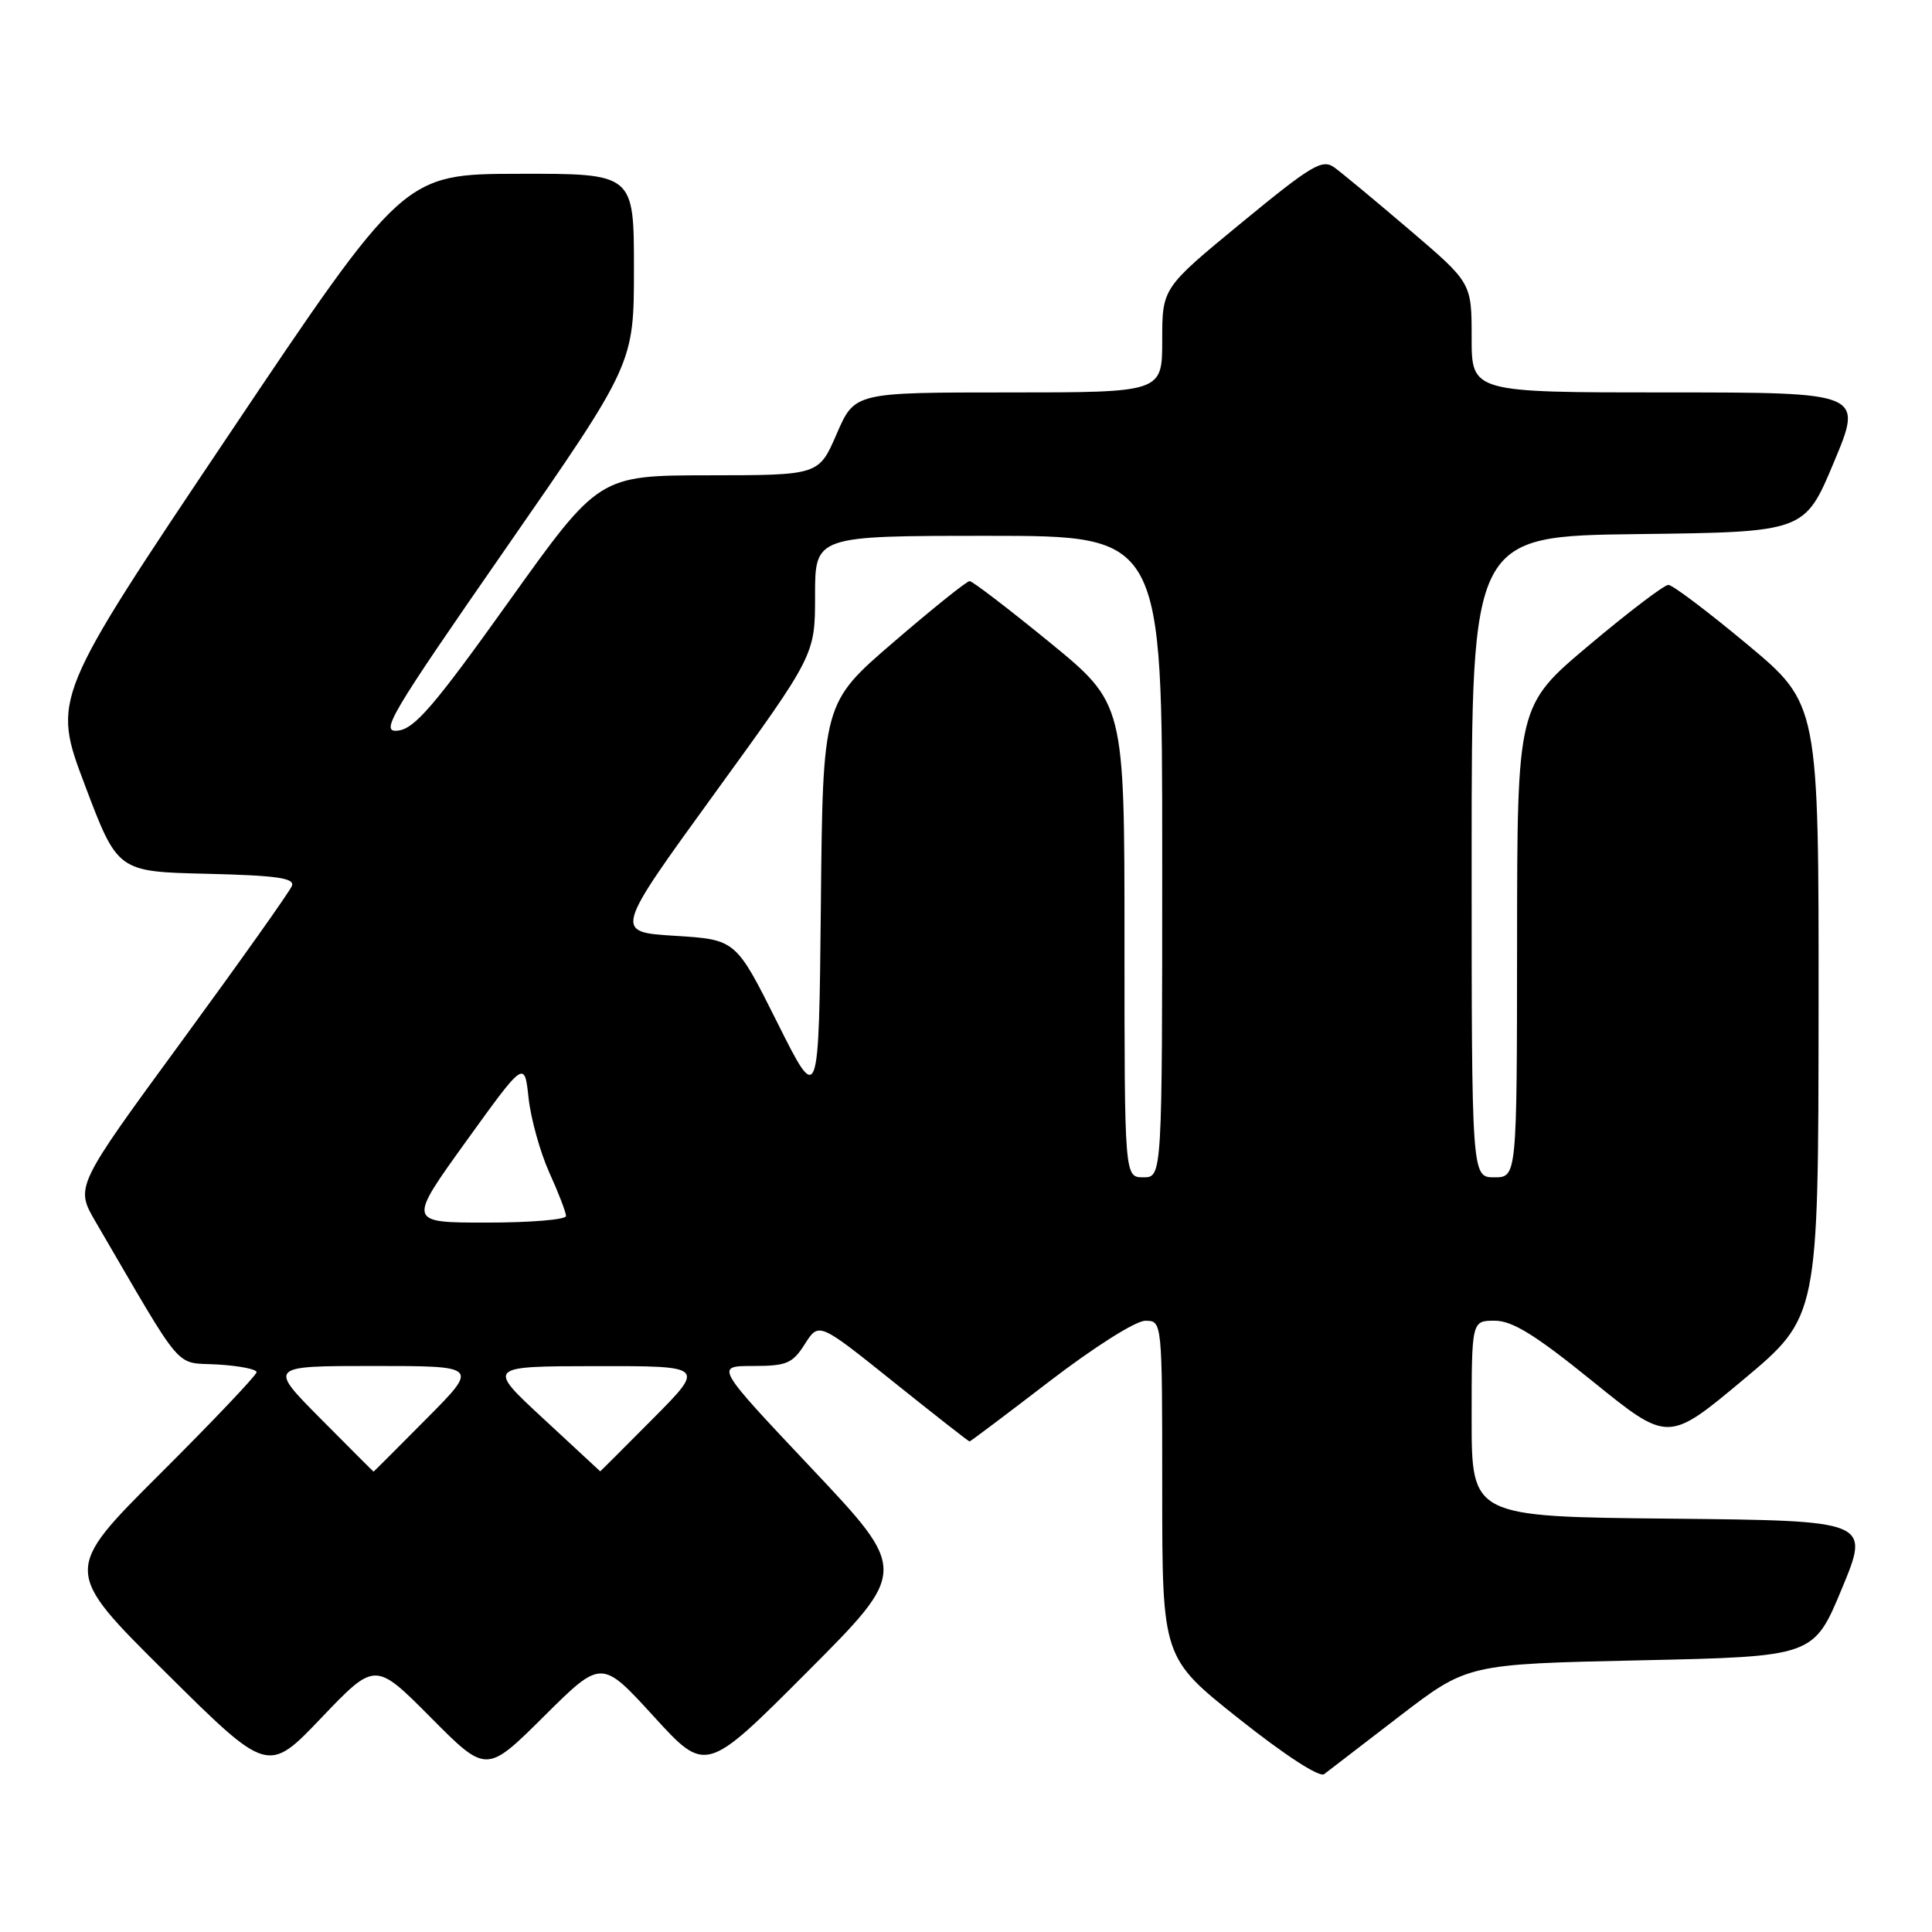 <?xml version="1.0" encoding="UTF-8" standalone="no"?>
<!DOCTYPE svg PUBLIC "-//W3C//DTD SVG 1.1//EN" "http://www.w3.org/Graphics/SVG/1.1/DTD/svg11.dtd" >
<svg xmlns="http://www.w3.org/2000/svg" xmlns:xlink="http://www.w3.org/1999/xlink" version="1.1" viewBox="0 0 256 256">
 <g >
 <path fill="currentColor"
d=" M 185.48 227.38 C 194.45 220.50 194.45 220.50 217.39 220.00 C 240.32 219.50 240.32 219.50 244.06 210.50 C 247.79 201.50 247.79 201.50 221.40 201.23 C 195.00 200.97 195.00 200.97 195.00 187.98 C 195.00 175.00 195.00 175.00 198.06 175.00 C 200.40 175.00 203.47 176.90 211.08 183.07 C 221.04 191.13 221.04 191.13 230.99 182.82 C 240.94 174.50 240.94 174.50 240.97 133.90 C 241.00 93.30 241.00 93.30 231.54 85.40 C 226.33 81.06 221.62 77.50 221.07 77.50 C 220.51 77.50 215.78 81.10 210.55 85.50 C 201.04 93.50 201.04 93.50 201.02 124.75 C 201.00 156.00 201.00 156.00 198.00 156.00 C 195.00 156.00 195.00 156.00 195.00 113.52 C 195.00 71.04 195.00 71.04 217.06 70.77 C 239.13 70.50 239.13 70.50 243.00 61.25 C 246.87 52.00 246.87 52.00 220.94 52.00 C 195.00 52.00 195.00 52.00 195.00 44.74 C 195.00 37.48 195.00 37.48 186.81 30.49 C 182.31 26.65 177.81 22.91 176.81 22.19 C 175.20 21.03 173.82 21.86 164.50 29.52 C 154.00 38.16 154.00 38.16 154.00 45.08 C 154.00 52.00 154.00 52.00 133.62 52.00 C 113.25 52.00 113.25 52.00 110.87 57.48 C 108.50 62.97 108.50 62.97 93.93 62.98 C 79.36 63.00 79.36 63.00 67.39 79.75 C 57.57 93.50 54.94 96.56 52.74 96.81 C 50.29 97.10 51.59 94.91 67.02 72.67 C 84.00 48.21 84.00 48.21 84.00 35.60 C 84.00 23.00 84.00 23.00 68.75 23.03 C 53.50 23.06 53.50 23.06 30.20 57.79 C 6.90 92.52 6.90 92.52 11.24 104.01 C 15.58 115.50 15.58 115.50 27.39 115.78 C 36.65 116.00 39.08 116.35 38.68 117.38 C 38.41 118.11 31.83 127.37 24.07 137.98 C 9.96 157.25 9.96 157.25 12.66 161.88 C 24.58 182.30 23.02 180.47 28.79 180.80 C 31.66 180.97 34.00 181.42 34.00 181.82 C 34.00 182.21 28.23 188.29 21.17 195.33 C 8.35 208.12 8.35 208.12 21.92 221.58 C 35.50 235.05 35.50 235.05 42.60 227.60 C 49.71 220.16 49.71 220.16 57.08 227.58 C 64.45 235.00 64.45 235.00 72.08 227.42 C 79.70 219.85 79.70 219.85 86.61 227.42 C 93.53 235.00 93.53 235.00 106.93 221.57 C 120.34 208.13 120.34 208.13 107.55 194.57 C 94.75 181.00 94.75 181.00 99.78 181.00 C 104.24 181.00 105.01 180.67 106.65 178.09 C 108.50 175.18 108.50 175.18 118.37 183.09 C 123.80 187.44 128.34 191.00 128.47 191.00 C 128.59 191.00 133.37 187.40 139.09 183.01 C 144.96 178.51 150.48 175.01 151.75 175.01 C 154.00 175.00 154.00 175.00 154.00 197.33 C 154.00 219.67 154.00 219.67 164.21 227.78 C 170.27 232.59 174.85 235.56 175.46 235.08 C 176.03 234.63 180.54 231.17 185.48 227.38 Z  M 42.50 188.00 C 35.55 181.00 35.55 181.00 49.50 181.00 C 63.45 181.00 63.45 181.00 56.50 188.00 C 52.68 191.85 49.53 195.00 49.50 195.00 C 49.47 195.00 46.32 191.85 42.50 188.00 Z  M 72.00 187.98 C 64.50 181.04 64.50 181.04 78.97 181.02 C 93.45 181.00 93.45 181.00 86.50 188.00 C 82.68 191.85 79.54 194.98 79.53 194.96 C 79.51 194.93 76.12 191.79 72.00 187.98 Z  M 61.75 151.25 C 69.50 140.50 69.50 140.50 70.04 145.50 C 70.34 148.25 71.58 152.69 72.79 155.38 C 74.01 158.06 75.00 160.65 75.00 161.13 C 75.00 161.61 70.28 162.00 64.50 162.00 C 54.01 162.00 54.01 162.00 61.75 151.25 Z  M 149.00 124.61 C 149.00 93.23 149.00 93.23 139.08 85.11 C 133.62 80.65 128.85 77.00 128.48 77.00 C 128.10 77.00 123.58 80.63 118.42 85.07 C 109.03 93.14 109.03 93.14 108.77 119.82 C 108.50 146.50 108.50 146.50 103.00 135.50 C 97.50 124.50 97.50 124.50 89.43 124.00 C 81.37 123.50 81.37 123.50 94.68 105.15 C 108.00 86.79 108.00 86.79 108.00 78.90 C 108.00 71.00 108.00 71.00 131.00 71.00 C 154.00 71.00 154.00 71.00 154.00 113.50 C 154.00 156.00 154.00 156.00 151.50 156.00 C 149.00 156.00 149.00 156.00 149.00 124.61 Z "/>
</g>
</svg>